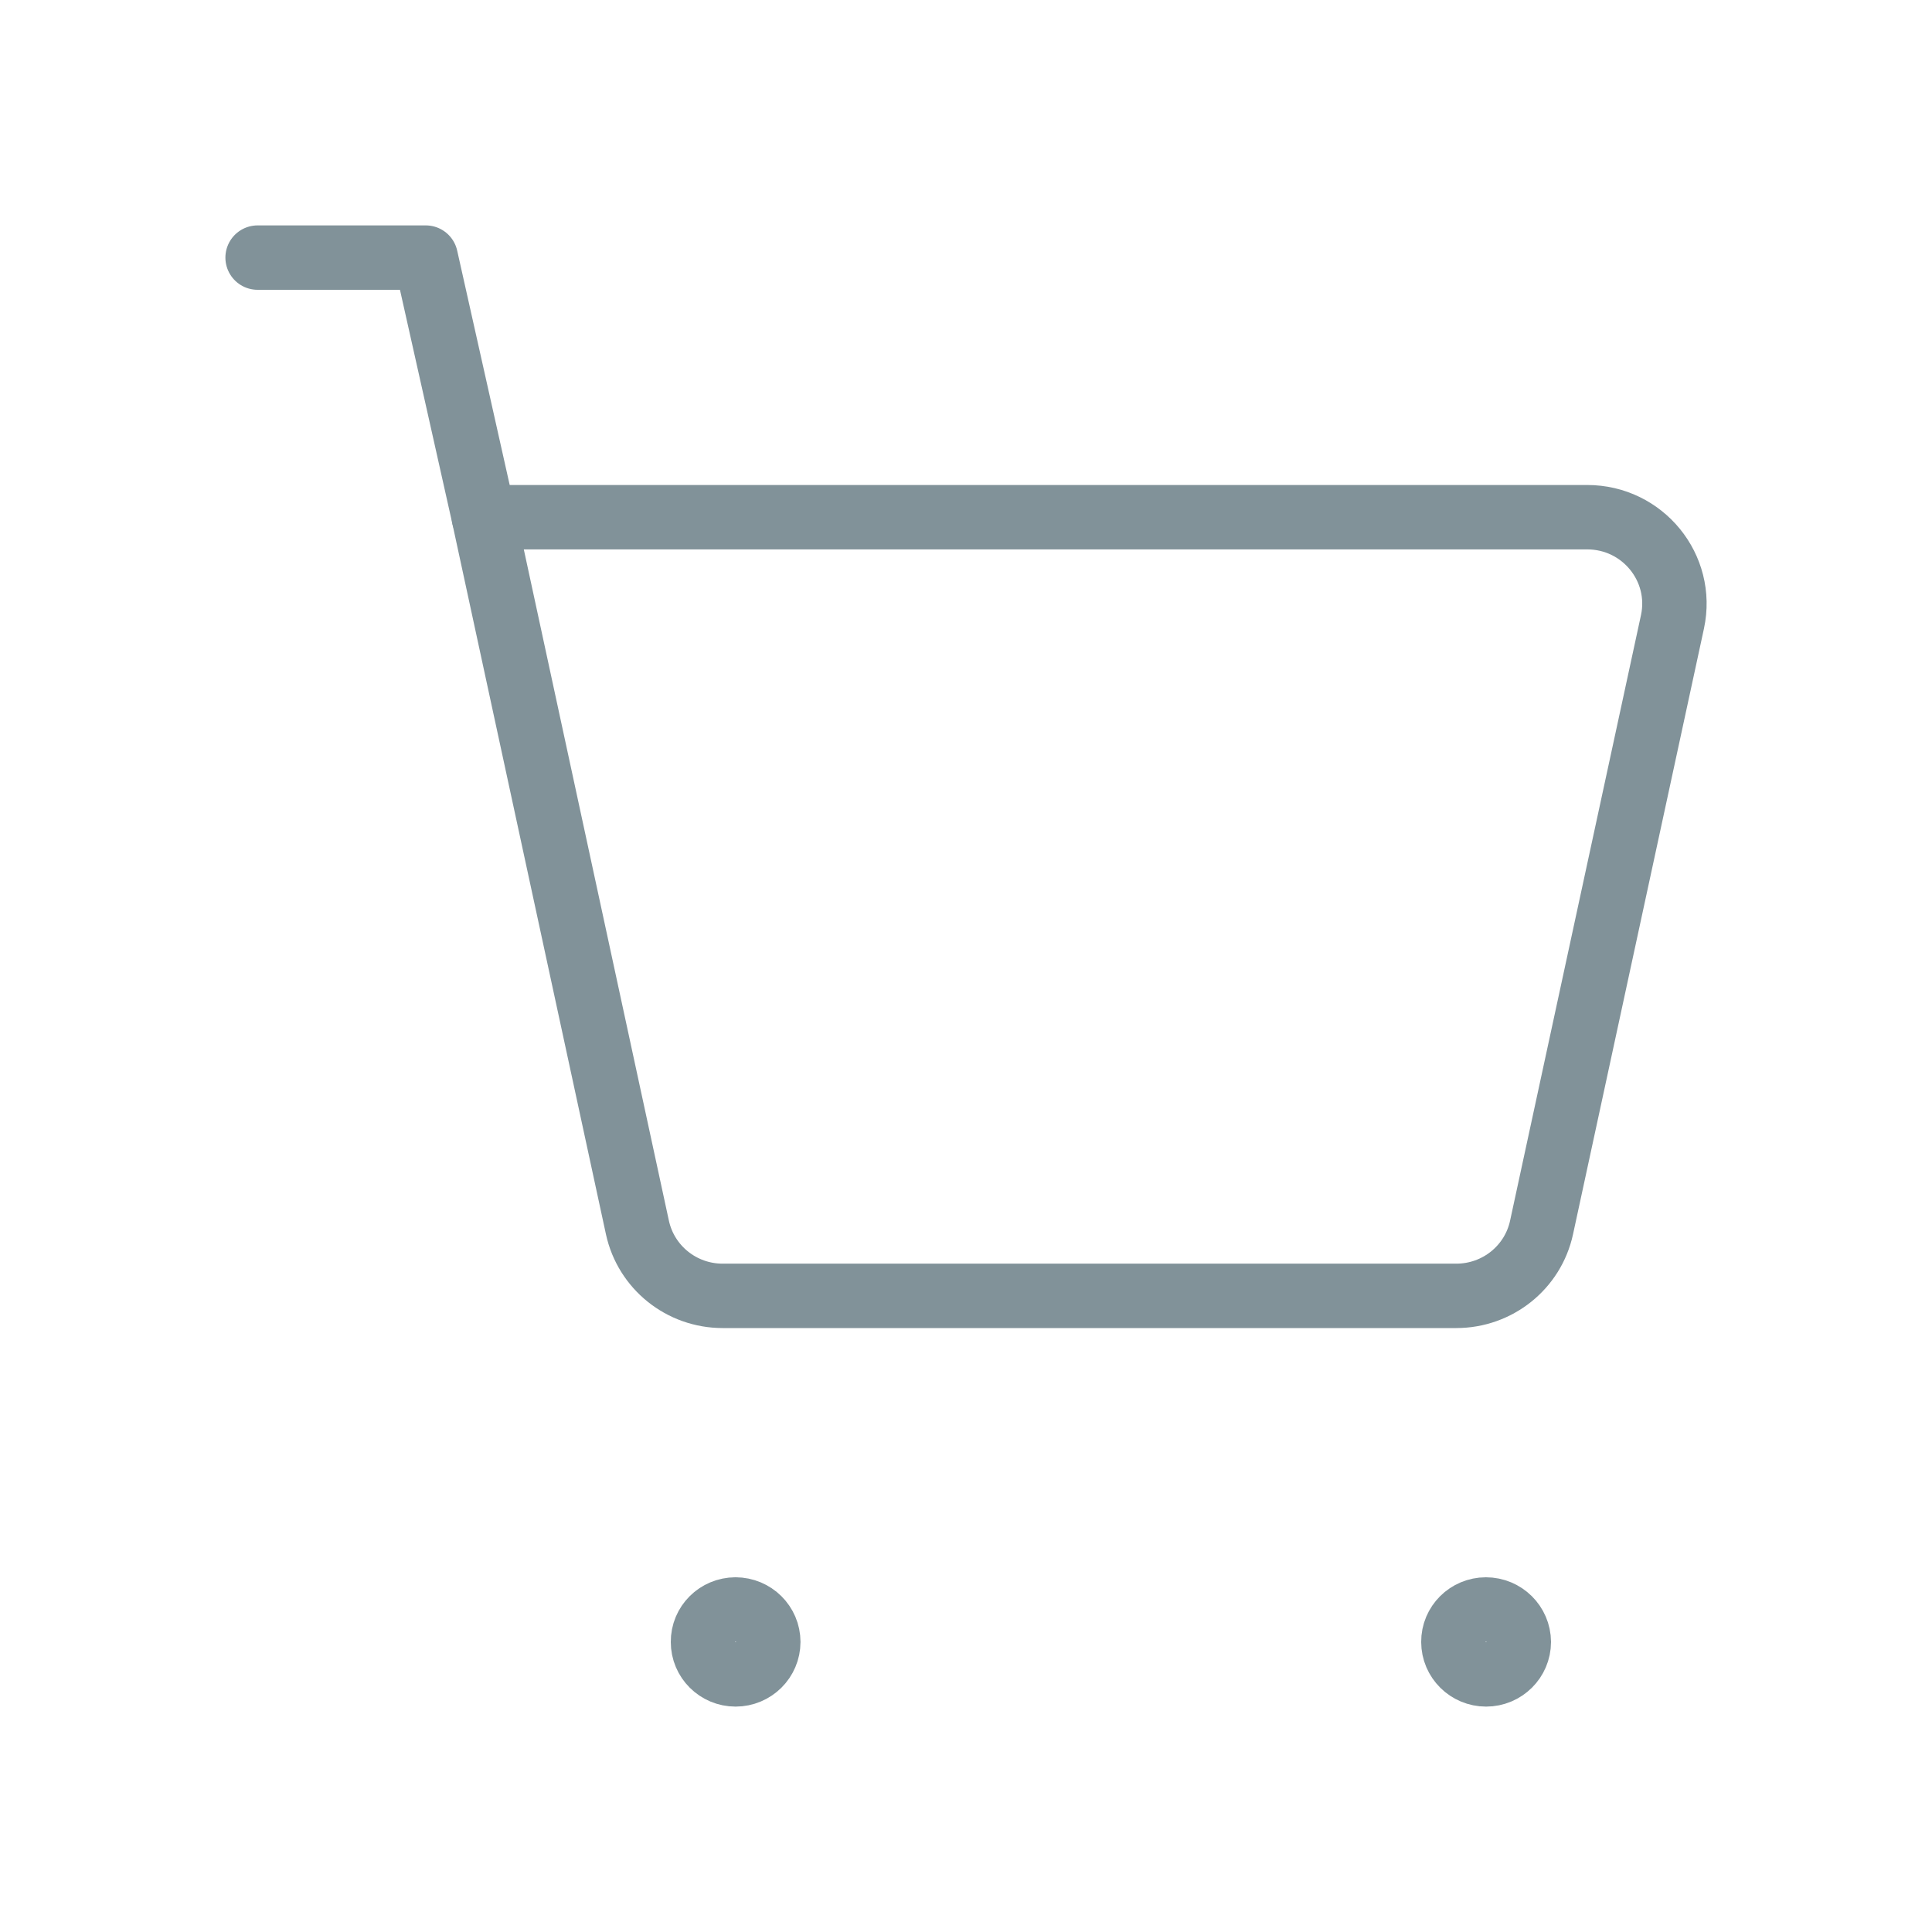 <svg width="30" height="30" viewBox="0 0 30 30" fill="none" xmlns="http://www.w3.org/2000/svg">
<path d="M7.514 8.031L6.611 4H4" stroke="#819299" stroke-linecap="round" stroke-linejoin="round"/>
<path d="M9.898 19.061L7.514 8.031H24.646C25.508 8.031 26.15 8.819 25.97 9.656L23.937 19.061C23.803 19.68 23.252 20.122 22.613 20.122H11.221C10.583 20.122 10.033 19.68 9.898 19.061Z" stroke="#819299" stroke-linecap="round" stroke-linejoin="round"/>
<path d="M23.073 24.992C22.793 24.992 22.566 25.218 22.568 25.496C22.568 25.774 22.796 26 23.076 26C23.356 26 23.584 25.774 23.584 25.496C23.582 25.218 23.355 24.992 23.073 24.992Z" stroke="#819299" stroke-linecap="round" stroke-linejoin="round"/>
<path d="M11.421 24.992C11.141 24.992 10.913 25.218 10.916 25.496C10.915 25.774 11.142 26 11.422 26C11.702 26 11.93 25.774 11.93 25.496C11.93 25.218 11.702 24.992 11.421 24.992" stroke="#819299" stroke-linecap="round" stroke-linejoin="round"/>
</svg>
